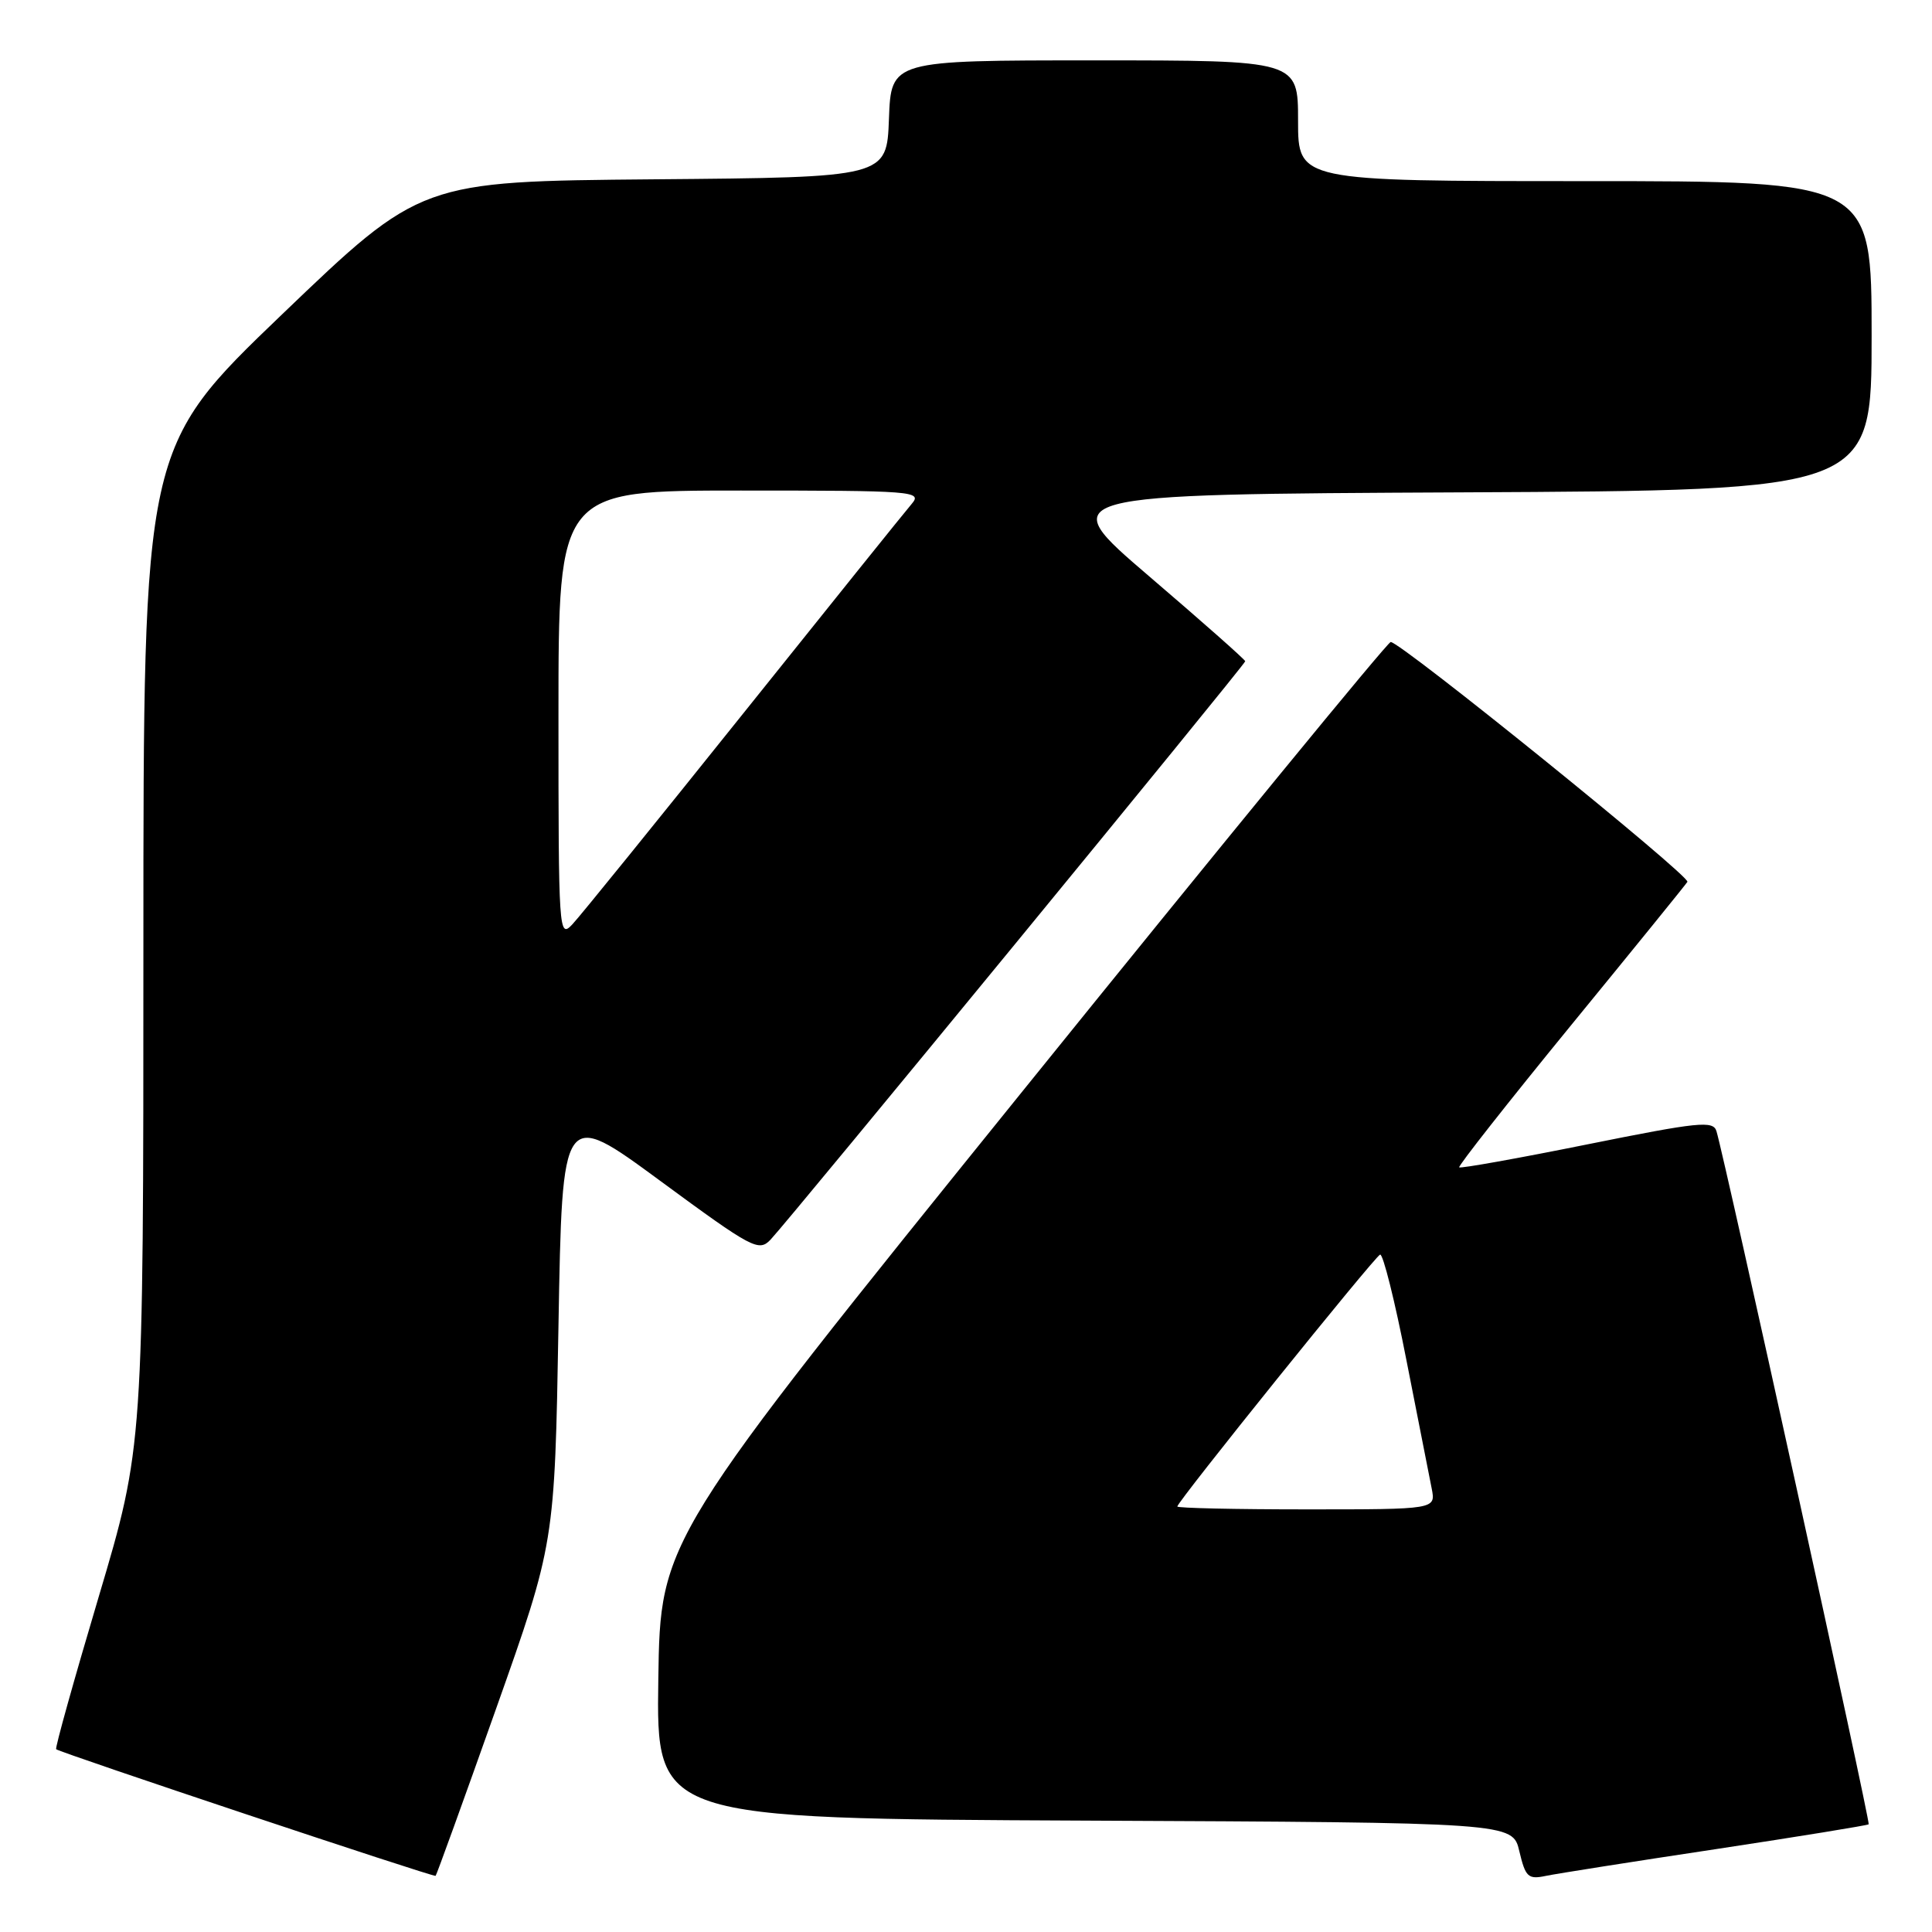 <?xml version="1.0" encoding="UTF-8" standalone="no"?>
<!DOCTYPE svg PUBLIC "-//W3C//DTD SVG 1.1//EN" "http://www.w3.org/Graphics/SVG/1.1/DTD/svg11.dtd" >
<svg xmlns="http://www.w3.org/2000/svg" xmlns:xlink="http://www.w3.org/1999/xlink" version="1.1" viewBox="0 0 256 256">
 <g >
 <path fill="currentColor"
d=" M 65.72 226.45 C 73.50 204.50 73.50 204.50 74.00 175.71 C 74.50 146.92 74.50 146.92 87.47 156.46 C 99.74 165.48 100.54 165.90 102.11 164.25 C 104.62 161.60 165.00 88.04 165.00 87.62 C 165.00 87.42 159.28 82.36 152.29 76.38 C 139.58 65.50 139.58 65.50 193.79 65.24 C 248.00 64.98 248.00 64.98 248.00 44.49 C 248.00 24.00 248.00 24.00 210.00 24.00 C 172.00 24.00 172.00 24.00 172.00 16.00 C 172.00 8.00 172.00 8.00 145.04 8.00 C 118.08 8.00 118.08 8.00 117.79 15.75 C 117.50 23.50 117.50 23.50 86.63 23.76 C 55.76 24.03 55.76 24.03 37.38 41.65 C 19.00 59.28 19.00 59.28 19.00 125.47 C 19.00 191.66 19.00 191.66 13.08 211.58 C 9.82 222.53 7.28 231.62 7.44 231.78 C 7.87 232.21 57.46 248.76 57.72 248.56 C 57.84 248.47 61.44 238.52 65.72 226.45 Z  M 227.42 245.01 C 238.37 243.35 247.46 241.87 247.61 241.73 C 247.86 241.48 228.55 153.53 227.44 149.89 C 227.01 148.46 225.12 148.66 210.31 151.64 C 201.15 153.49 193.52 154.85 193.35 154.68 C 193.18 154.51 199.82 146.07 208.11 135.93 C 216.40 125.80 223.37 117.21 223.59 116.85 C 224.04 116.13 185.48 84.96 184.27 85.07 C 183.85 85.10 161.90 111.88 135.50 144.58 C 87.50 204.02 87.50 204.02 87.23 222.50 C 86.96 240.98 86.96 240.98 143.69 241.24 C 200.43 241.50 200.43 241.50 201.32 245.30 C 202.14 248.74 202.48 249.06 204.86 248.56 C 206.31 248.26 216.46 246.66 227.42 245.01 Z  M 74.00 94.72 C 74.00 65.00 74.00 65.00 98.15 65.00 C 121.06 65.00 122.23 65.09 120.82 66.75 C 119.99 67.71 109.96 80.20 98.51 94.50 C 87.06 108.80 76.87 121.39 75.85 122.47 C 74.05 124.39 74.00 123.69 74.00 94.72 Z  M 156.00 199.62 C 156.00 198.98 182.13 166.52 182.87 166.24 C 183.25 166.09 184.83 172.39 186.36 180.24 C 187.90 188.08 189.41 195.74 189.71 197.25 C 190.25 200.00 190.25 200.00 173.12 200.00 C 163.71 200.00 156.00 199.83 156.00 199.62 Z "/>
</g>
</svg>